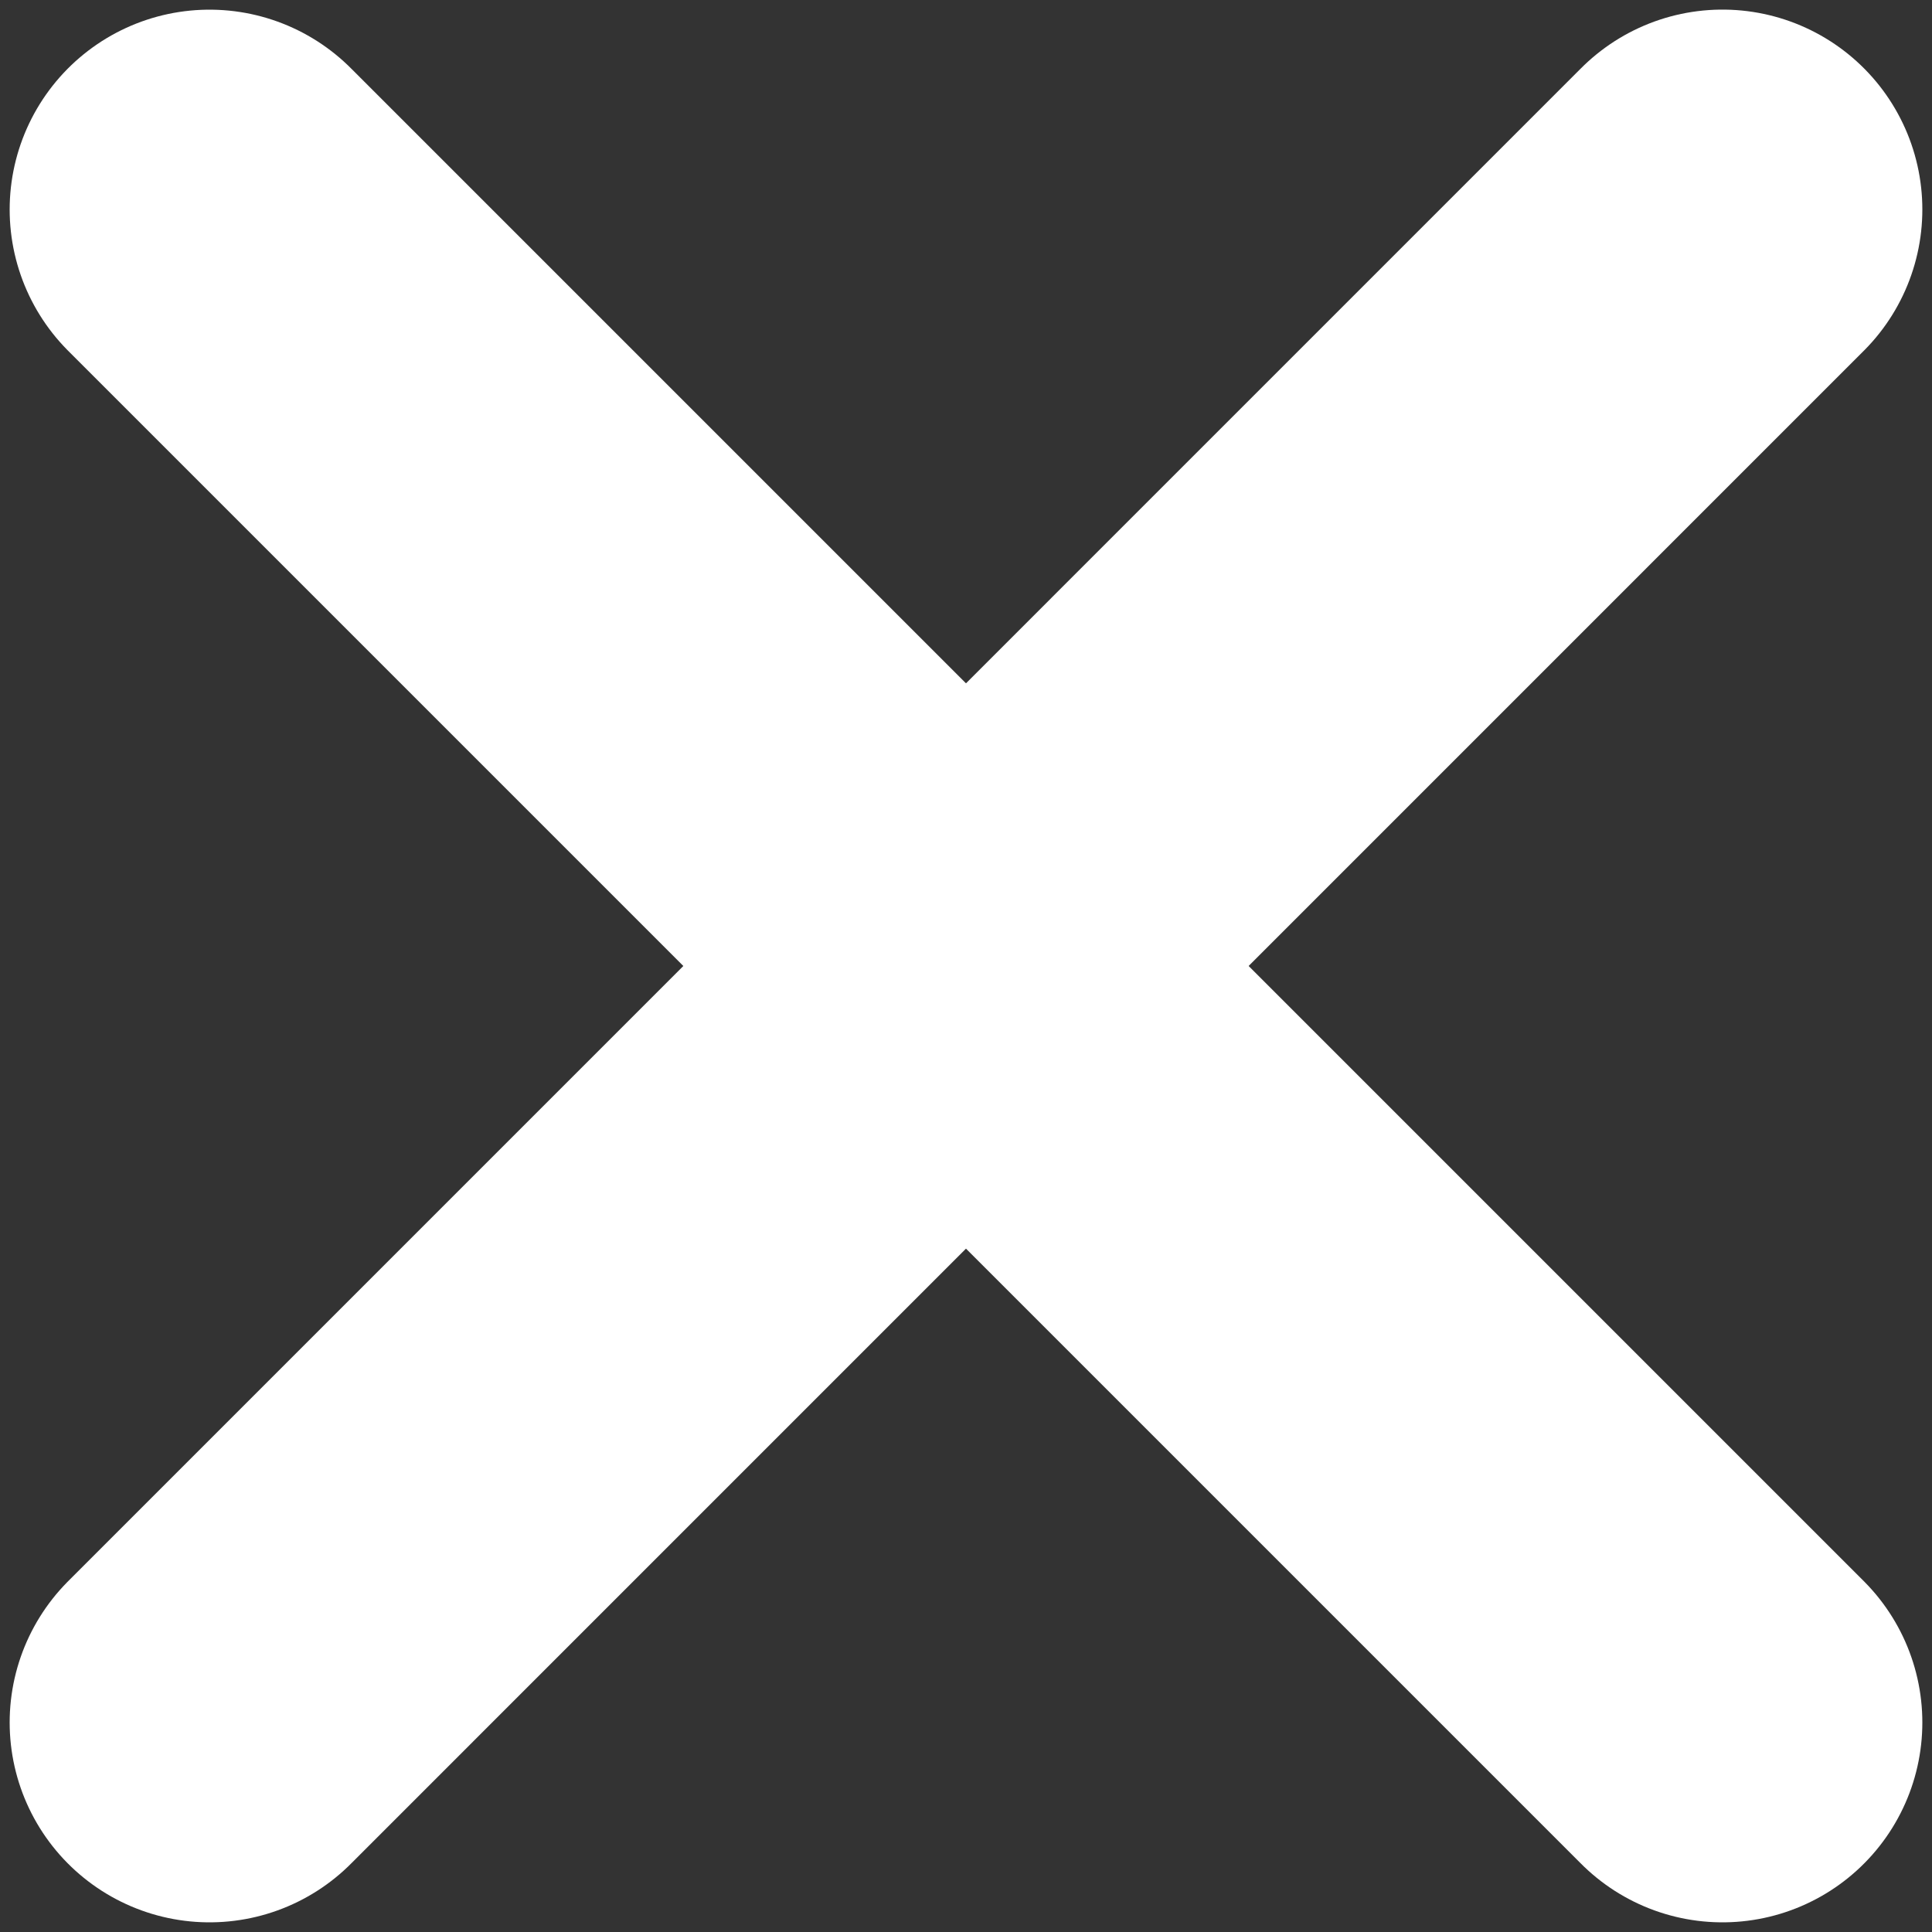 <svg width="29" height="29" viewBox="0 0 29 29" fill="none" xmlns="http://www.w3.org/2000/svg">
<rect x="0" y="0" width="29" height="29" fill="#333333" stroke="none"/>
<path d="M3.145 3.145L25.855 25.855" stroke="white" stroke-width="6" stroke-linecap="round" stroke-linejoin="round"/>
<path d="M3.145 25.855L25.855 3.144" stroke="white" stroke-width="6" stroke-linecap="round" stroke-linejoin="round"/>
</svg>

